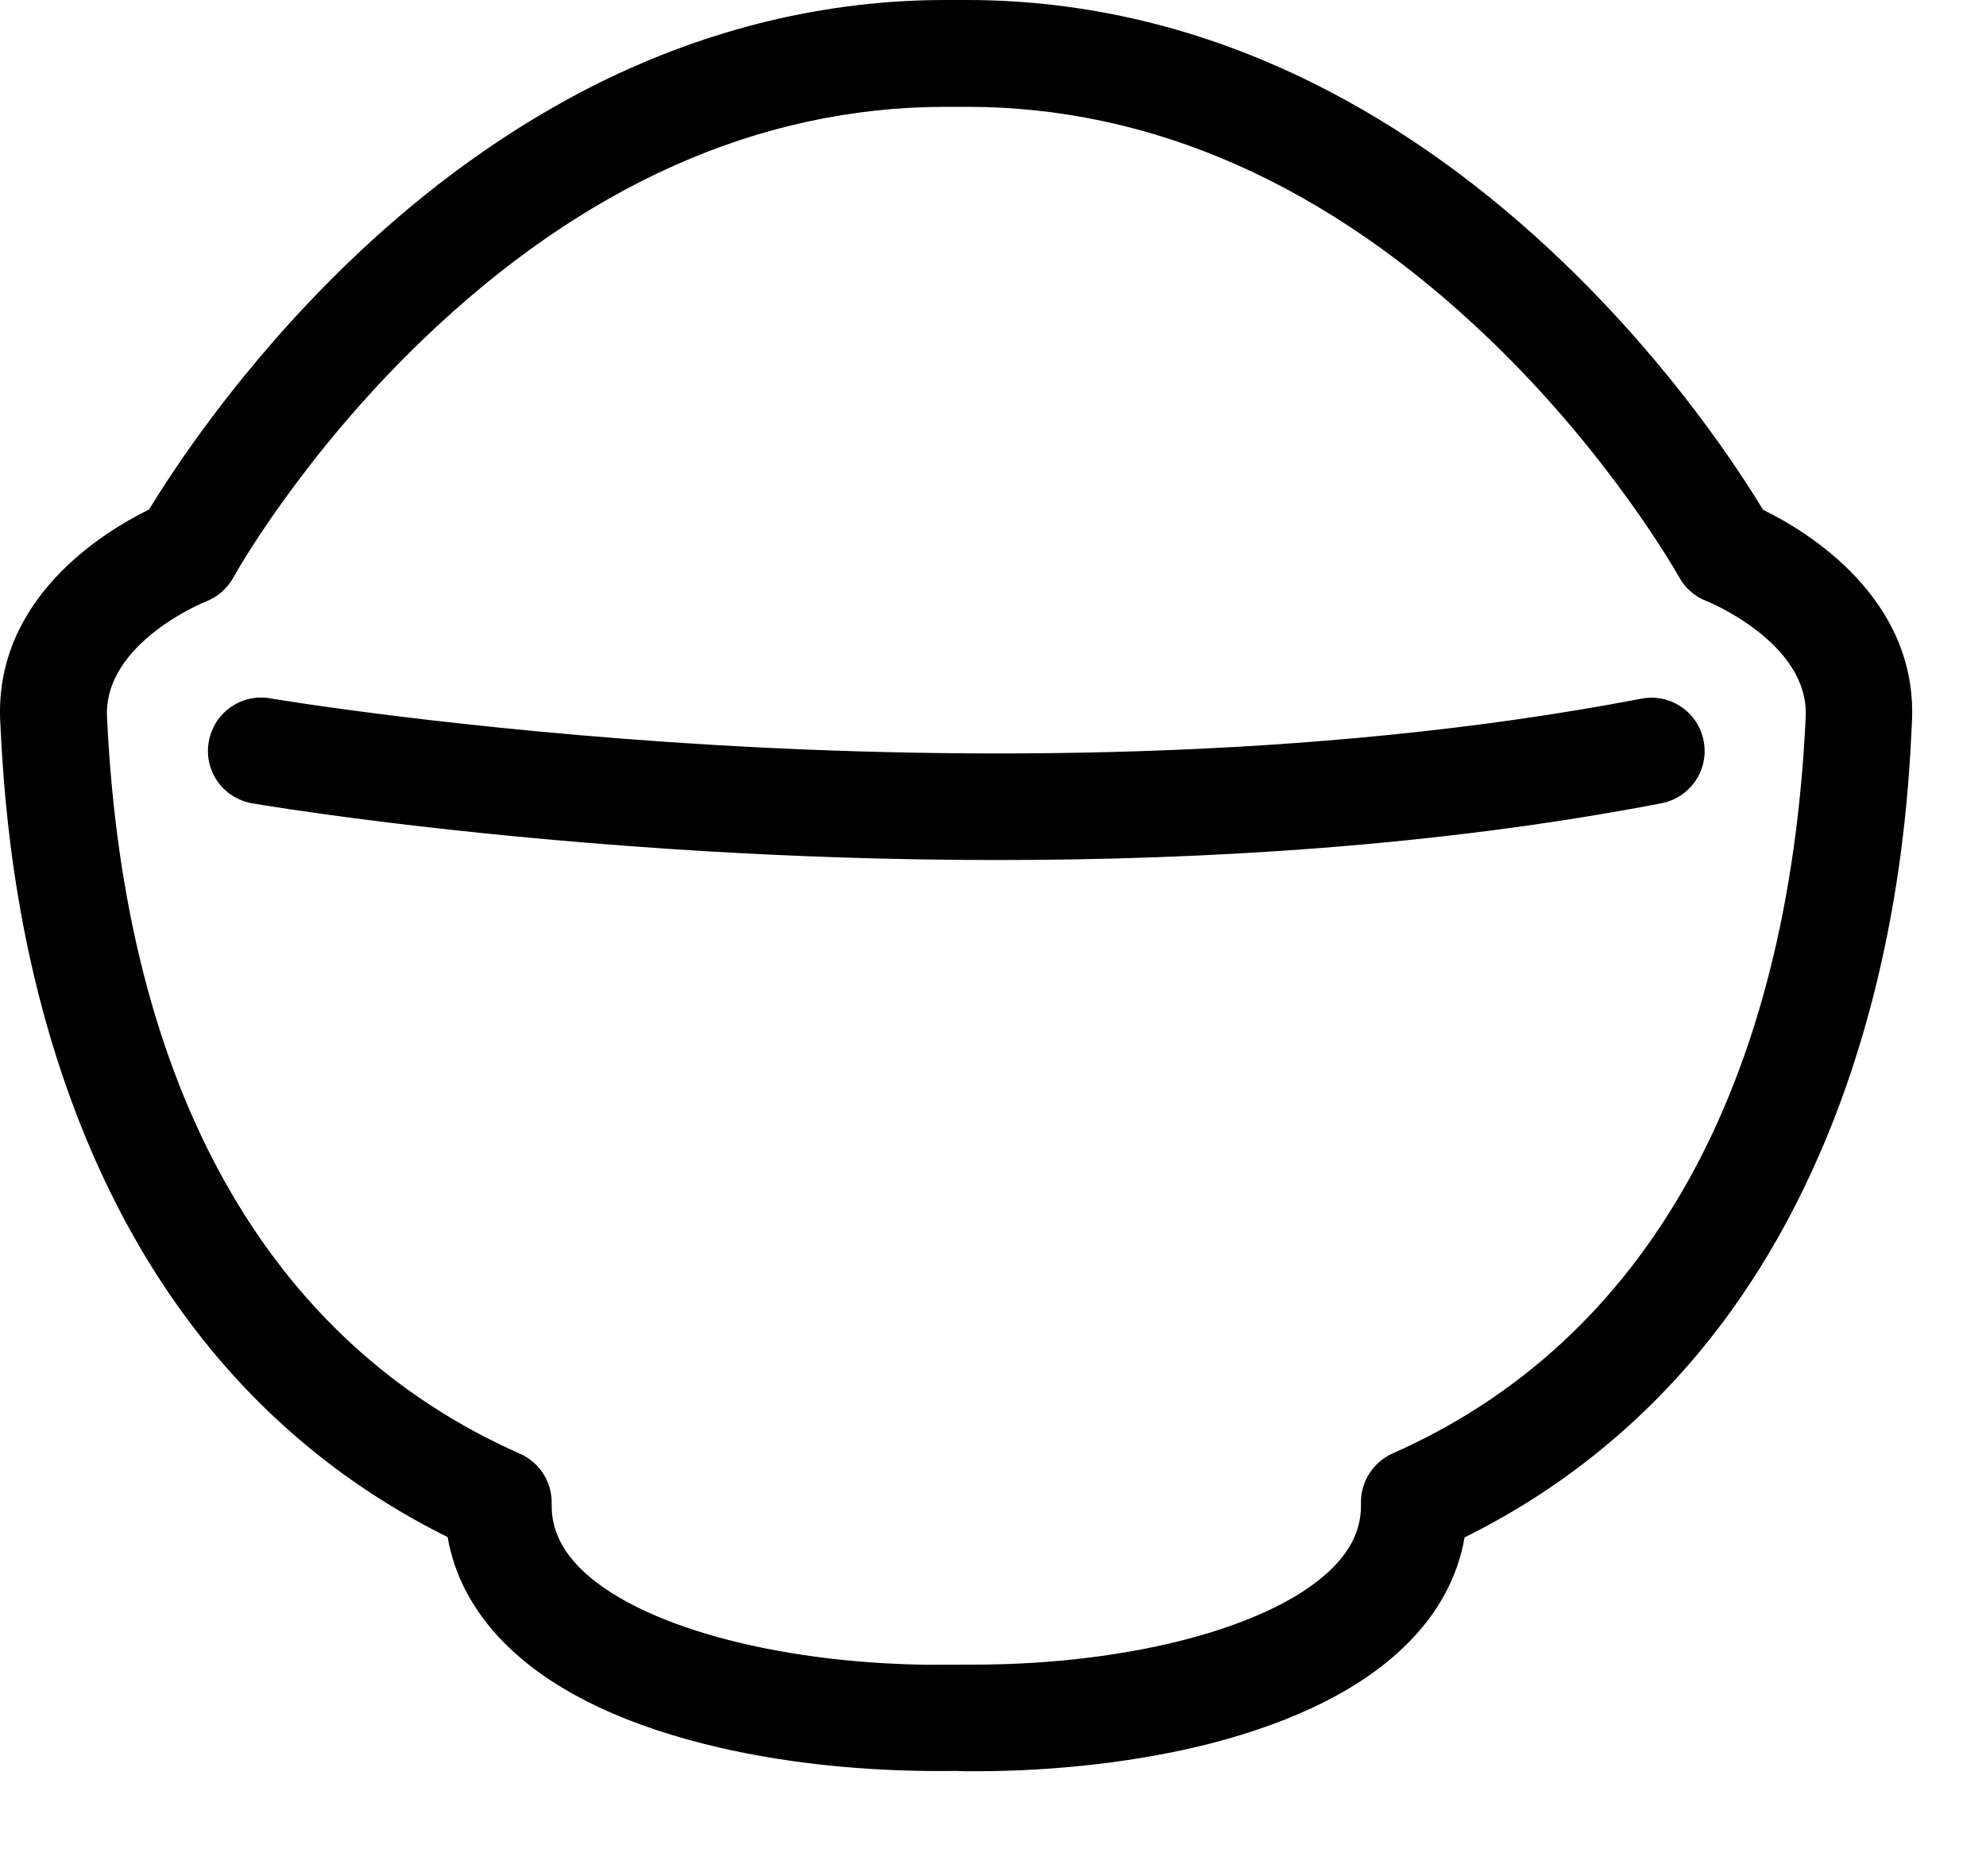 <?xml version="1.0" encoding="UTF-8"?>
<svg width="18px" height="17px" viewBox="0 0 18 17" version="1.1" xmlns="http://www.w3.org/2000/svg" xmlns:xlink="http://www.w3.org/1999/xlink">
    <title>形状</title>
    <g id="定稿" stroke="none" stroke-width="1" fill-rule="evenodd">
        <g id="36生活习惯-洗澡习惯-洗澡频次" transform="translate(-484, -528)" fill-rule="nonzero">
            <path d="M492.763,528 C493.839,528 494.897,528.253 495.905,528.755 C496.702,529.151 497.469,529.702 498.184,530.392 C499.161,531.333 499.767,532.269 499.979,532.619 C500.385,532.817 501.382,533.423 501.329,534.538 C501.304,535.069 501.239,536.479 500.677,537.997 C500.358,538.858 499.929,539.619 499.398,540.256 C498.811,540.96 498.099,541.523 497.274,541.931 C497.214,542.281 497.042,542.606 496.765,542.884 C496.364,543.29 495.758,543.596 494.962,543.801 C494.32,543.963 493.584,544.05 492.826,544.05 C492.773,544.05 492.72,544.05 492.667,544.047 C491.853,544.059 491.059,543.975 490.369,543.799 C489.572,543.596 488.964,543.287 488.566,542.882 C488.291,542.604 488.117,542.278 488.057,541.928 C487.234,541.52 486.519,540.958 485.933,540.253 C485.402,539.616 484.972,538.856 484.654,537.994 C484.094,536.479 484.029,535.067 484.002,534.536 C483.949,533.418 484.946,532.815 485.351,532.617 C485.564,532.267 486.172,531.331 487.147,530.389 C487.861,529.699 488.629,529.149 489.425,528.753 C490.436,528.253 491.494,528 492.57,528 L492.763,528 Z M492.765,528.968 L492.572,528.968 C490.881,528.968 489.28,529.682 487.82,531.089 C486.715,532.154 486.121,533.22 486.116,533.232 C486.061,533.331 485.974,533.409 485.868,533.45 C485.86,533.452 484.938,533.824 484.97,534.497 C485.127,537.852 486.42,540.159 488.713,541.173 C488.892,541.253 489.005,541.431 489,541.627 C488.996,541.839 489.078,542.027 489.254,542.206 C489.767,542.724 491.01,543.066 492.399,543.085 L492.821,543.084 C494.257,543.084 495.555,542.737 496.082,542.203 C496.258,542.025 496.34,541.837 496.335,541.624 C496.33,541.429 496.444,541.25 496.622,541.17 C498.915,540.157 500.209,537.847 500.366,534.495 C500.397,533.824 499.477,533.45 499.468,533.447 C499.362,533.406 499.272,533.329 499.219,533.23 C499.205,533.206 498.599,532.127 497.496,531.07 C496.041,529.675 494.448,528.968 492.765,528.968 Z M486.449,534.328 C486.466,534.331 488.127,534.611 490.482,534.751 C492.647,534.878 495.862,534.91 498.876,534.331 C499.137,534.28 499.391,534.451 499.441,534.714 C499.492,534.975 499.321,535.228 499.057,535.279 C497.011,535.673 494.887,535.793 493.038,535.793 C492.068,535.793 491.175,535.759 490.41,535.714 C488.36,535.592 486.86,535.371 486.418,535.301 L486.326,535.286 C486.304,535.282 486.29,535.28 486.285,535.279 C486.022,535.233 485.846,534.985 485.892,534.722 C485.938,534.459 486.186,534.282 486.449,534.328 Z" id="形状"></path>
        </g>
    </g>
</svg>